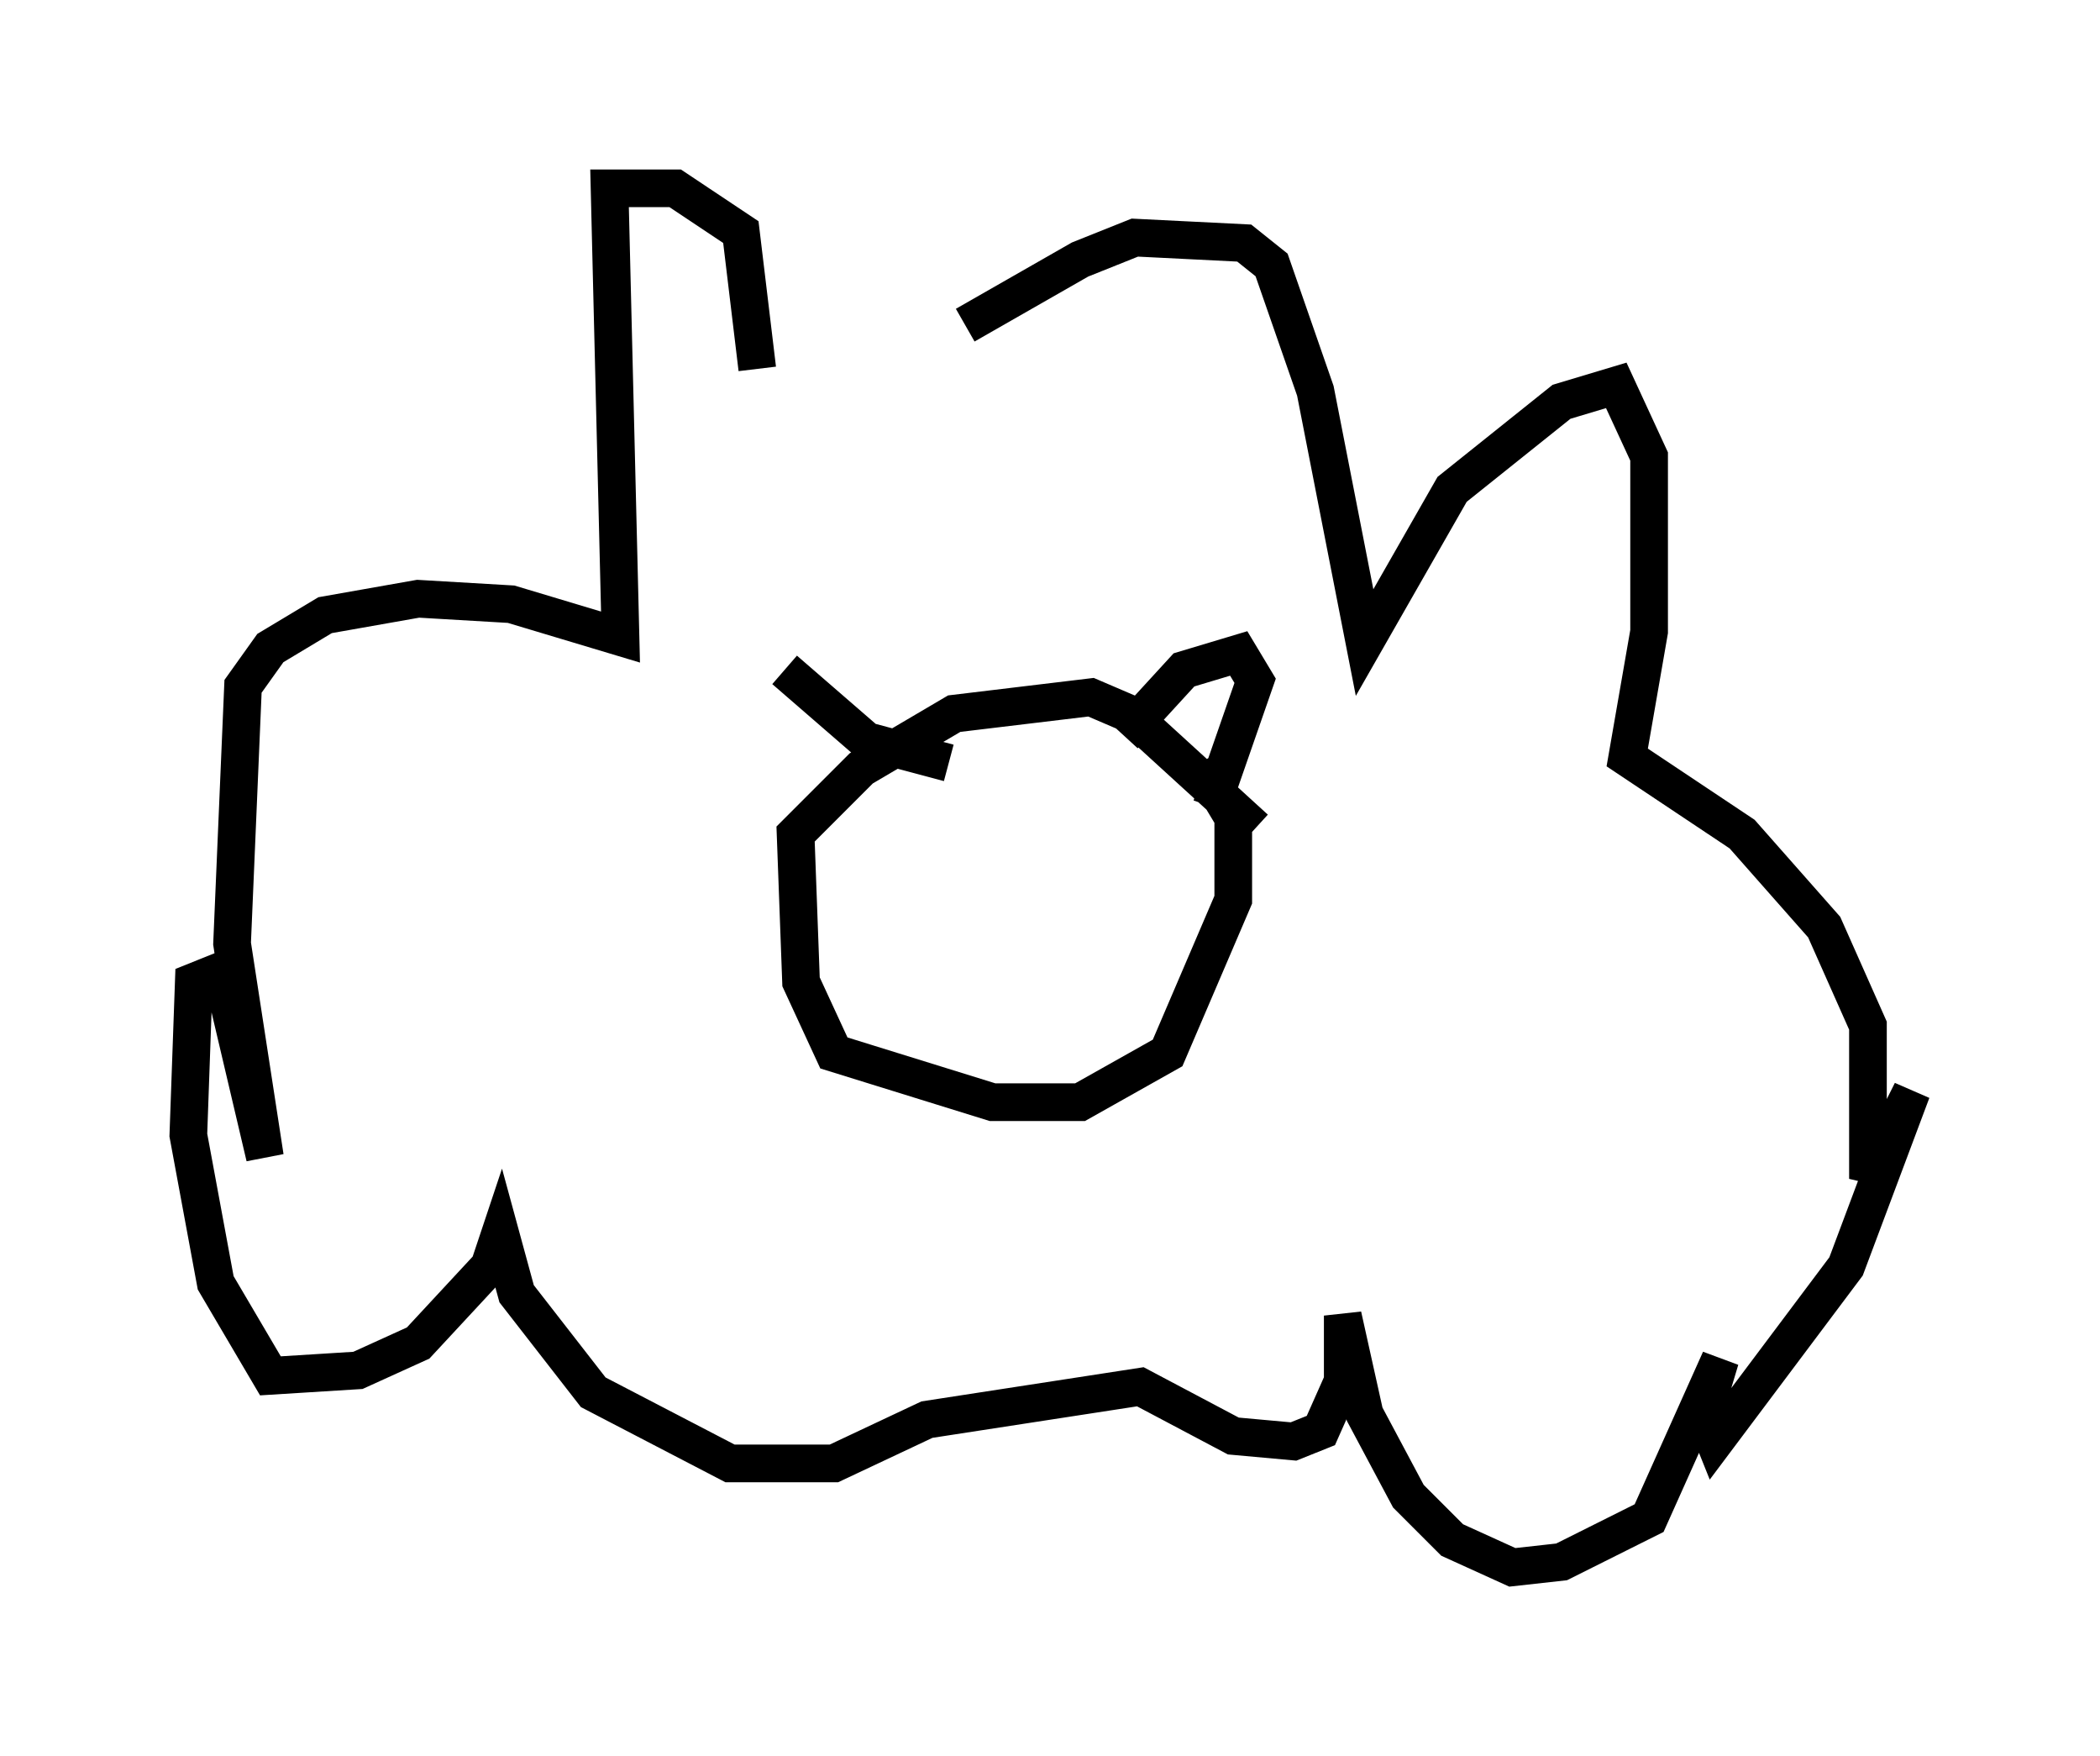 <?xml version="1.0" encoding="utf-8" ?>
<svg baseProfile="full" height="46.603" version="1.1" width="55.754" xmlns="http://www.w3.org/2000/svg" xmlns:ev="http://www.w3.org/2001/xml-events" xmlns:xlink="http://www.w3.org/1999/xlink"><defs /><rect fill="white" height="46.603" width="55.754" x="0" y="0" /><path d="M23.447, 10.81 m2.179, -2.179 l3.05, -1.743 1.453, -0.581 l2.905, 0.145 0.726, 0.581 l1.162, 3.341 1.307, 6.682 l2.324, -4.067 2.905, -2.324 l1.453, -0.436 0.872, 1.888 l0.0, 4.648 -0.581, 3.341 l3.05, 2.034 2.179, 2.469 l1.162, 2.615 0.0, 4.067 l1.162, -2.324 -1.743, 4.648 l-3.486, 4.648 -0.291, -0.726 l0.436, -1.453 -1.888, 4.212 l-2.324, 1.162 -1.307, 0.145 l-1.598, -0.726 -1.162, -1.162 l-1.162, -2.179 -0.581, -2.615 l0.0, 1.743 -0.581, 1.307 l-0.726, 0.291 -1.598, -0.145 l-2.469, -1.307 -5.665, 0.872 l-2.469, 1.162 -2.76, 0.0 l-3.631, -1.888 -2.034, -2.615 l-0.436, -1.598 -0.291, 0.872 l-1.888, 2.034 -1.598, 0.726 l-2.324, 0.145 -1.453, -2.469 l-0.726, -3.922 0.145, -4.067 l0.726, -0.291 1.162, 4.939 l-0.872, -5.665 0.291, -6.827 l0.726, -1.017 1.453, -0.872 l2.469, -0.436 2.469, 0.145 l2.905, 0.872 -0.291, -11.911 l1.743, 0.0 1.743, 1.162 l0.436, 3.631 m13.218, 12.201 l-3.341, -3.05 -1.017, -0.436 l-3.631, 0.436 -2.469, 1.453 l-1.743, 1.743 0.145, 3.922 l0.872, 1.888 4.212, 1.307 l2.324, 0.0 2.324, -1.307 l1.743, -4.067 0.0, -2.179 l-0.872, -1.453 m-2.034, -0.726 l1.598, -1.743 1.453, -0.436 l0.436, 0.726 -1.162, 3.341 m-6.972, -1.162 l-2.179, -0.581 -2.179, -1.888 " fill="none" stroke="black" stroke-width="1" /></svg>